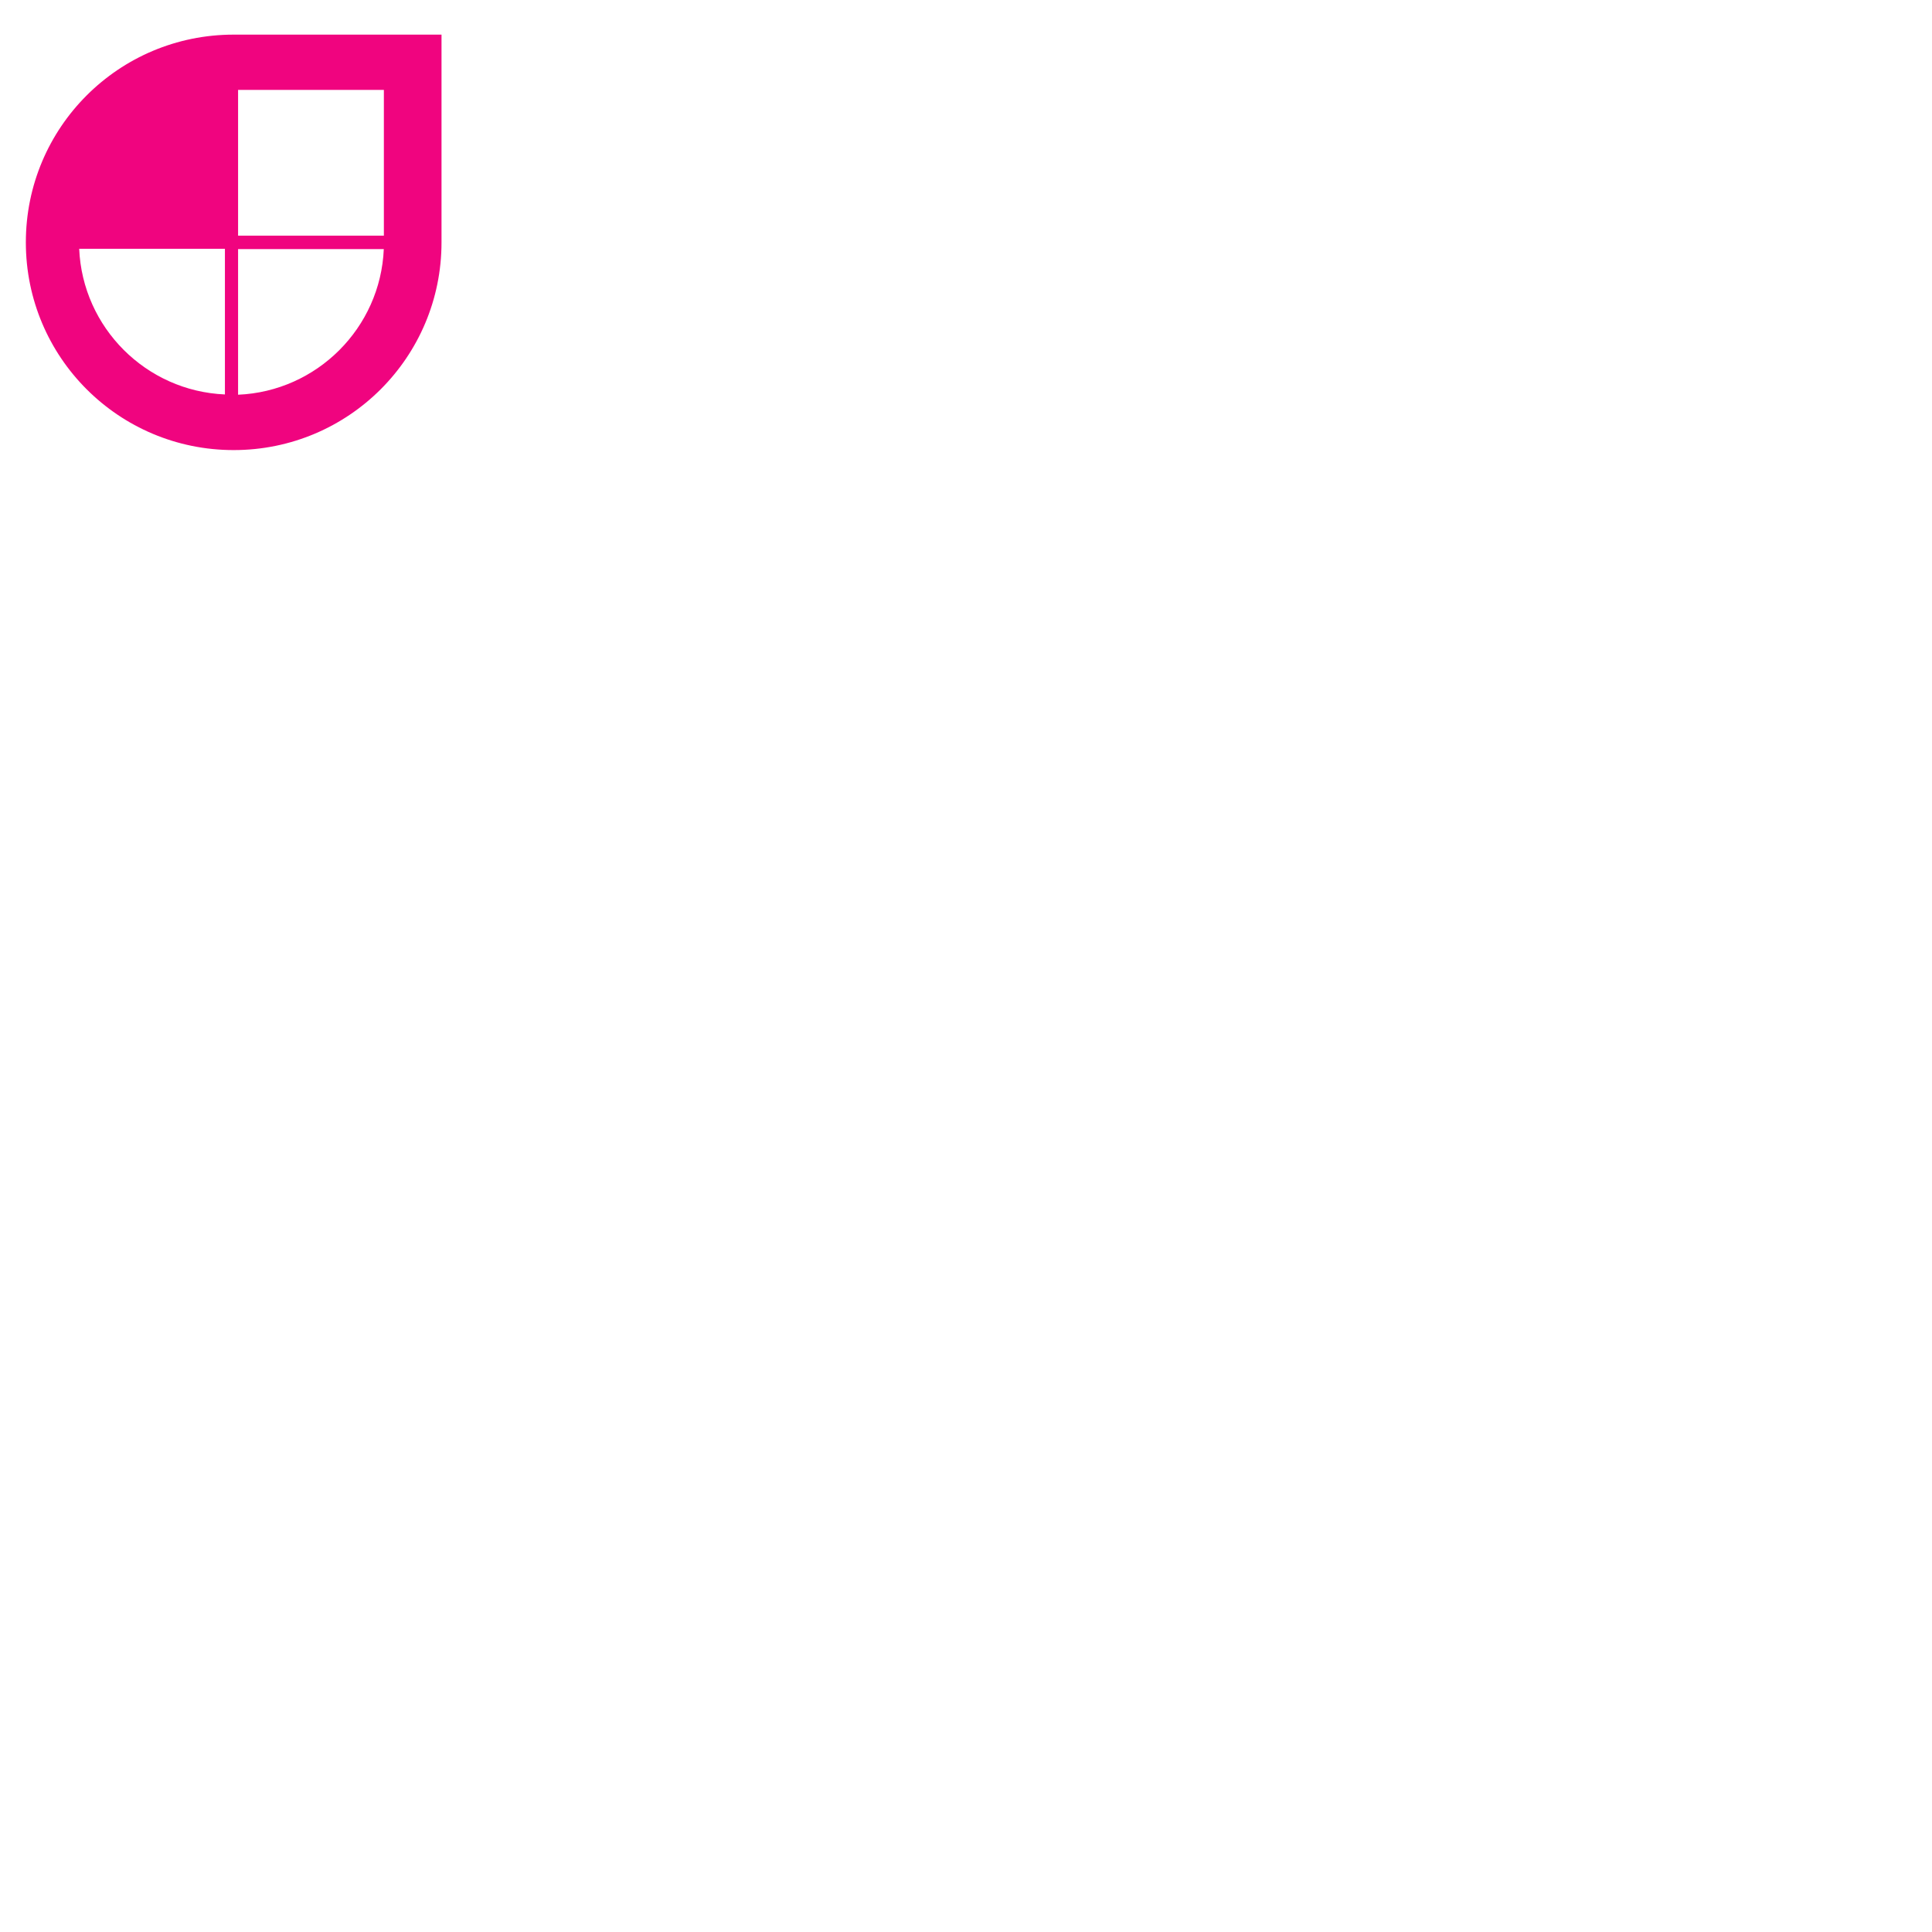 <svg xmlns="http://www.w3.org/2000/svg" version="1.1" viewBox="0 0 512 512" fill="currentColor"><path fill="#f0047f" d="M61.928 9.176c-30.459 0-55.078 24.61-55.078 55.053c0 30.438 24.62 55.048 55.078 55.048c30.458 0 55.078-24.61 55.078-55.048V9.176zm1.166 14.654h38.635v38.615H63.094zM20.986 65.932h38.621v38.6c-20.905-.887-37.734-17.71-38.62-38.6zm42.108.076h38.615c-.881 20.89-17.715 37.714-38.615 38.596z"/></svg>